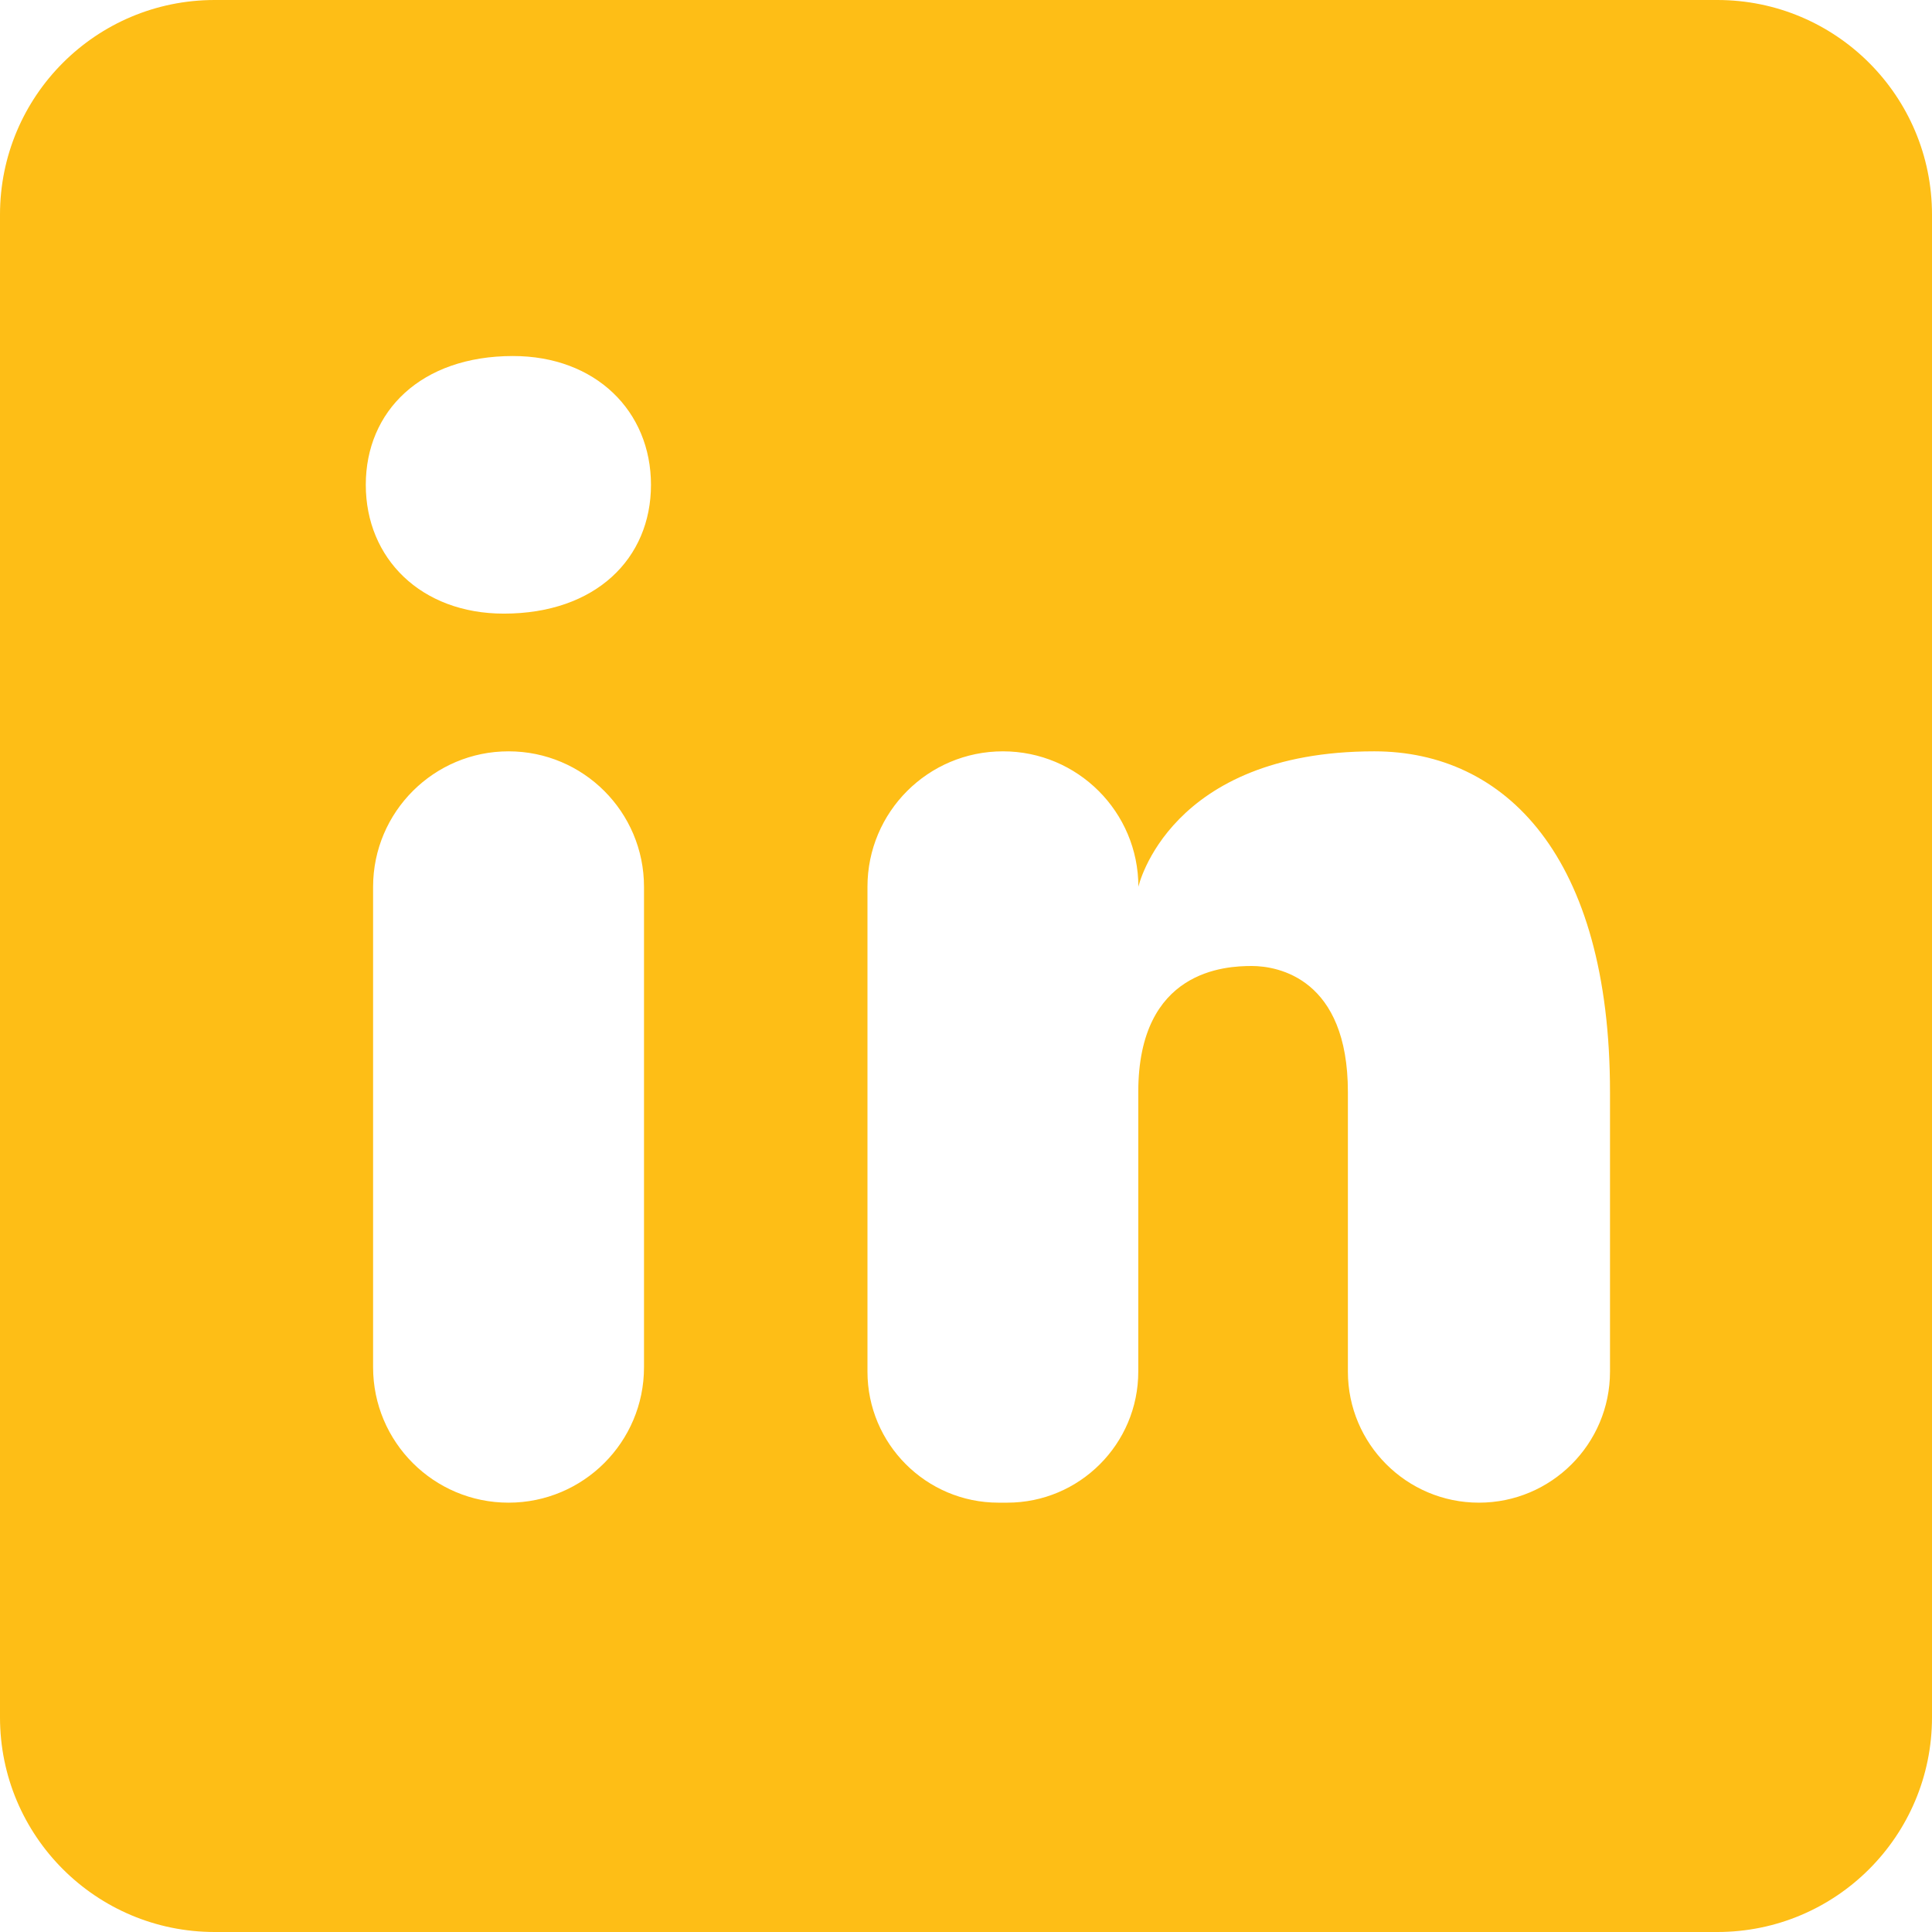 <svg width="550" height="550" viewBox="0 0 550 550" fill="none" xmlns="http://www.w3.org/2000/svg">
<path d="M488.889 0H61.111C27.347 0 0 27.347 0 61.111V488.889C0 522.653 27.347 550 61.111 550H488.889C522.653 550 550 522.653 550 488.889V61.111C550 27.347 522.653 0 488.889 0ZM144.772 427.778C123.475 427.778 106.211 410.514 106.211 389.217V252.419C106.242 231.153 123.506 213.889 144.772 213.889C166.069 213.889 183.333 231.153 183.333 252.45V389.247C183.333 410.514 166.069 427.778 144.772 427.778ZM143.428 174.686C119.869 174.686 104.133 158.981 104.133 138.019C104.133 117.058 119.839 101.353 146.025 101.353C169.583 101.353 185.319 117.058 185.319 138.019C185.319 158.981 169.614 174.686 143.428 174.686ZM421.025 427.778C400.431 427.778 383.717 411.064 383.717 390.469V310.872C383.717 278.544 363.825 275 356.369 275C348.914 275 324.042 276.069 324.042 310.872V390.469C324.042 411.064 307.328 427.778 286.733 427.778H284.258C263.664 427.778 246.95 411.064 246.95 390.469V252.45C246.95 231.153 264.214 213.889 285.511 213.889C306.808 213.889 324.072 231.153 324.072 252.45C324.072 252.45 332.689 213.889 391.233 213.889C428.481 213.889 458.333 243.742 458.333 310.872V390.469C458.333 411.064 441.619 427.778 421.025 427.778Z" fill="#FEBE16"/>
</svg>
